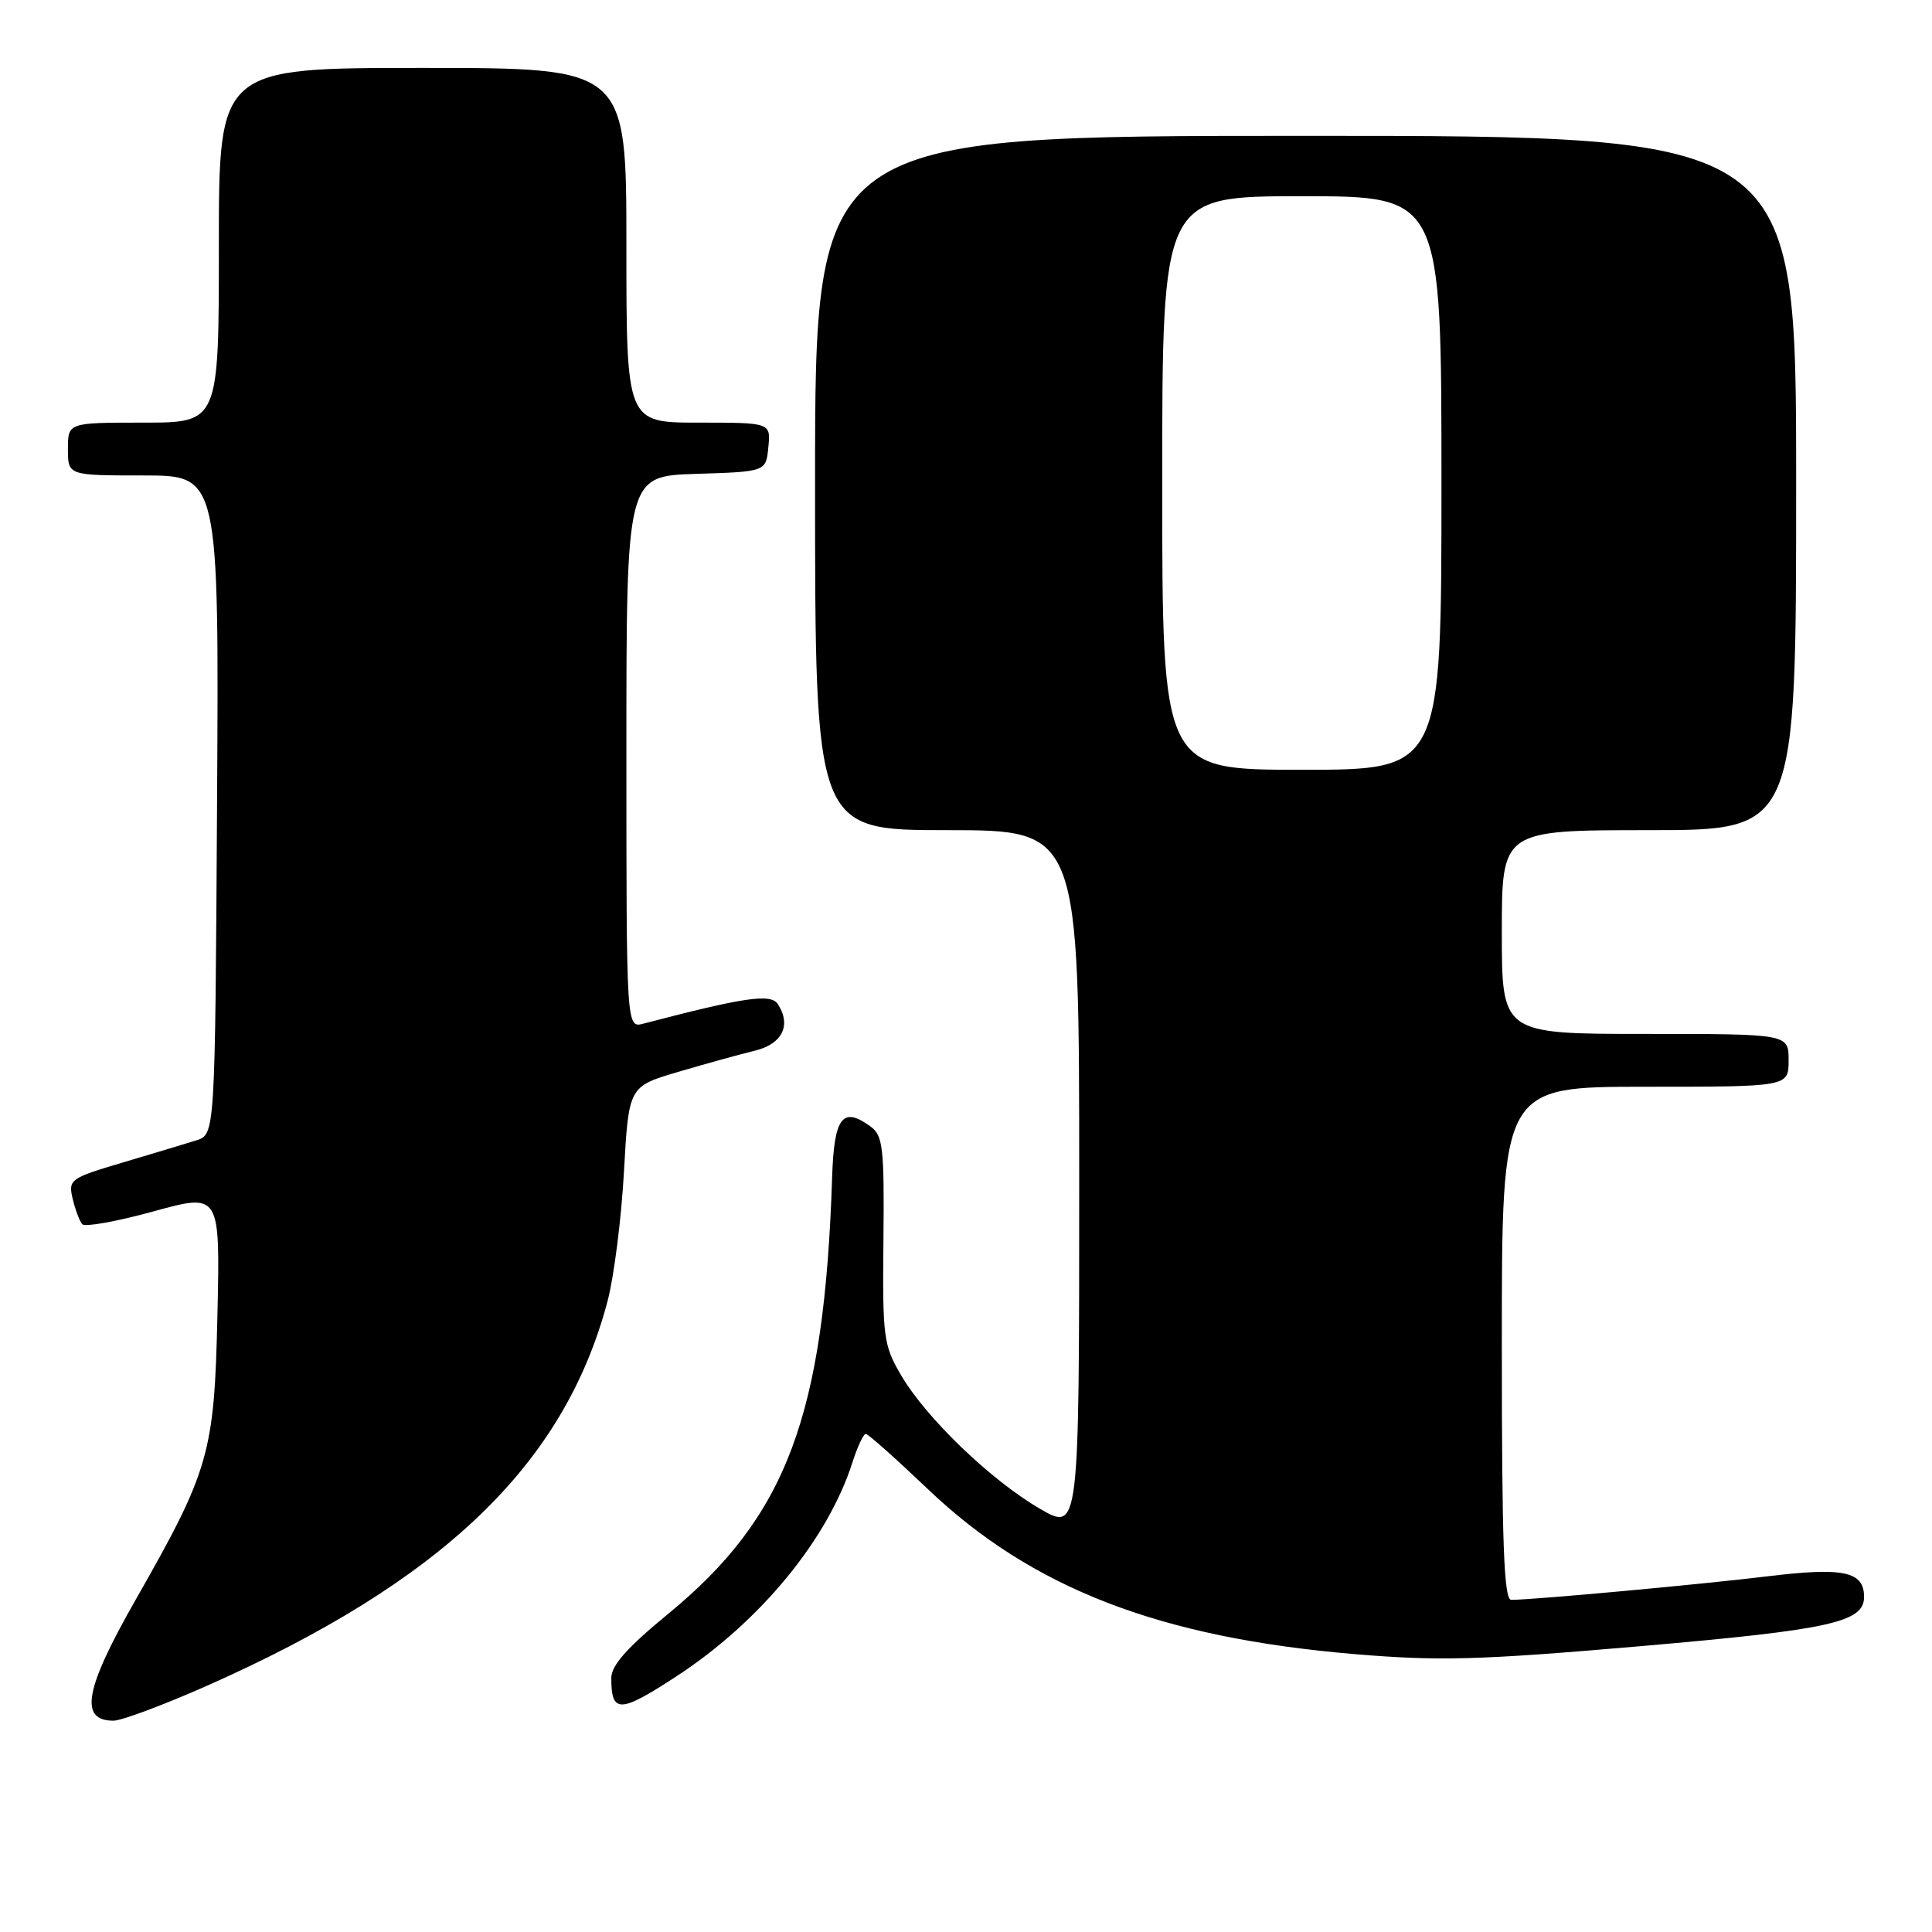 <?xml version="1.0" encoding="UTF-8" standalone="no"?>
<!DOCTYPE svg PUBLIC "-//W3C//DTD SVG 1.1//EN" "http://www.w3.org/Graphics/SVG/1.1/DTD/svg11.dtd" >
<svg xmlns="http://www.w3.org/2000/svg" xmlns:xlink="http://www.w3.org/1999/xlink" version="1.1" viewBox="0 0 256 256">
 <g >
 <path fill="currentColor"
d=" M 27.23 223.46 C 58.62 209.57 74.79 194.07 80.51 172.38 C 81.36 169.14 82.34 161.43 82.68 155.23 C 83.31 143.96 83.31 143.96 89.90 142.02 C 93.53 140.95 98.08 139.69 100.00 139.23 C 103.66 138.34 104.89 135.86 103.07 133.05 C 102.15 131.62 98.65 132.13 85.25 135.64 C 83.00 136.23 83.00 136.23 83.00 99.65 C 83.00 63.08 83.00 63.08 92.25 62.79 C 101.50 62.50 101.50 62.50 101.81 59.25 C 102.13 56.00 102.13 56.00 92.56 56.00 C 83.00 56.00 83.00 56.00 83.00 32.50 C 83.00 9.00 83.00 9.00 56.00 9.00 C 29.00 9.00 29.00 9.00 29.00 32.50 C 29.00 56.00 29.00 56.00 19.00 56.00 C 9.00 56.00 9.00 56.00 9.00 59.50 C 9.00 63.00 9.00 63.00 19.01 63.00 C 29.02 63.00 29.02 63.00 28.76 106.67 C 28.50 150.33 28.50 150.33 26.00 151.11 C 24.62 151.54 20.24 152.86 16.26 154.04 C 9.28 156.11 9.03 156.29 9.63 158.85 C 9.98 160.31 10.55 161.82 10.90 162.22 C 11.25 162.61 15.51 161.85 20.35 160.51 C 29.17 158.09 29.17 158.09 28.81 174.29 C 28.40 192.58 27.75 194.83 17.96 212.00 C 11.22 223.82 10.45 228.00 15.04 228.00 C 16.09 228.00 21.58 225.95 27.23 223.46 Z  M 89.59 222.15 C 100.69 214.92 109.70 203.98 112.96 193.75 C 113.62 191.69 114.41 190.00 114.72 190.00 C 115.03 190.00 118.70 193.27 122.89 197.26 C 136.70 210.45 153.63 217.00 179.50 219.18 C 190.72 220.12 195.92 219.98 217.46 218.12 C 242.48 215.95 247.00 214.96 247.00 211.60 C 247.00 208.22 244.28 207.64 234.21 208.87 C 225.42 209.94 203.35 211.97 200.25 211.99 C 199.27 212.00 199.00 204.54 199.00 178.00 C 199.00 144.00 199.00 144.00 218.00 144.00 C 237.00 144.00 237.00 144.00 237.00 140.50 C 237.00 137.00 237.00 137.00 218.00 137.00 C 199.00 137.00 199.00 137.00 199.00 123.50 C 199.00 110.00 199.00 110.00 218.50 110.00 C 238.00 110.00 238.00 110.00 238.00 64.00 C 238.00 18.00 238.00 18.00 173.00 18.00 C 108.00 18.00 108.00 18.00 108.00 64.00 C 108.00 110.00 108.00 110.00 125.50 110.00 C 143.00 110.00 143.00 110.00 143.00 156.47 C 143.00 202.95 143.00 202.95 137.75 199.89 C 131.27 196.11 122.74 187.91 119.42 182.26 C 117.06 178.25 116.93 177.24 117.06 164.32 C 117.18 152.10 117.00 150.47 115.37 149.28 C 111.63 146.54 110.52 148.01 110.26 156.01 C 109.23 187.65 104.23 200.96 88.53 213.85 C 83.10 218.31 81.00 220.67 81.00 222.35 C 81.00 227.06 82.11 227.03 89.59 222.15 Z  M 154.00 64.00 C 154.00 26.00 154.00 26.00 172.50 26.00 C 191.00 26.00 191.00 26.00 191.00 64.00 C 191.00 102.00 191.00 102.00 172.50 102.00 C 154.00 102.00 154.00 102.00 154.00 64.00 Z "/>
</g>
</svg>